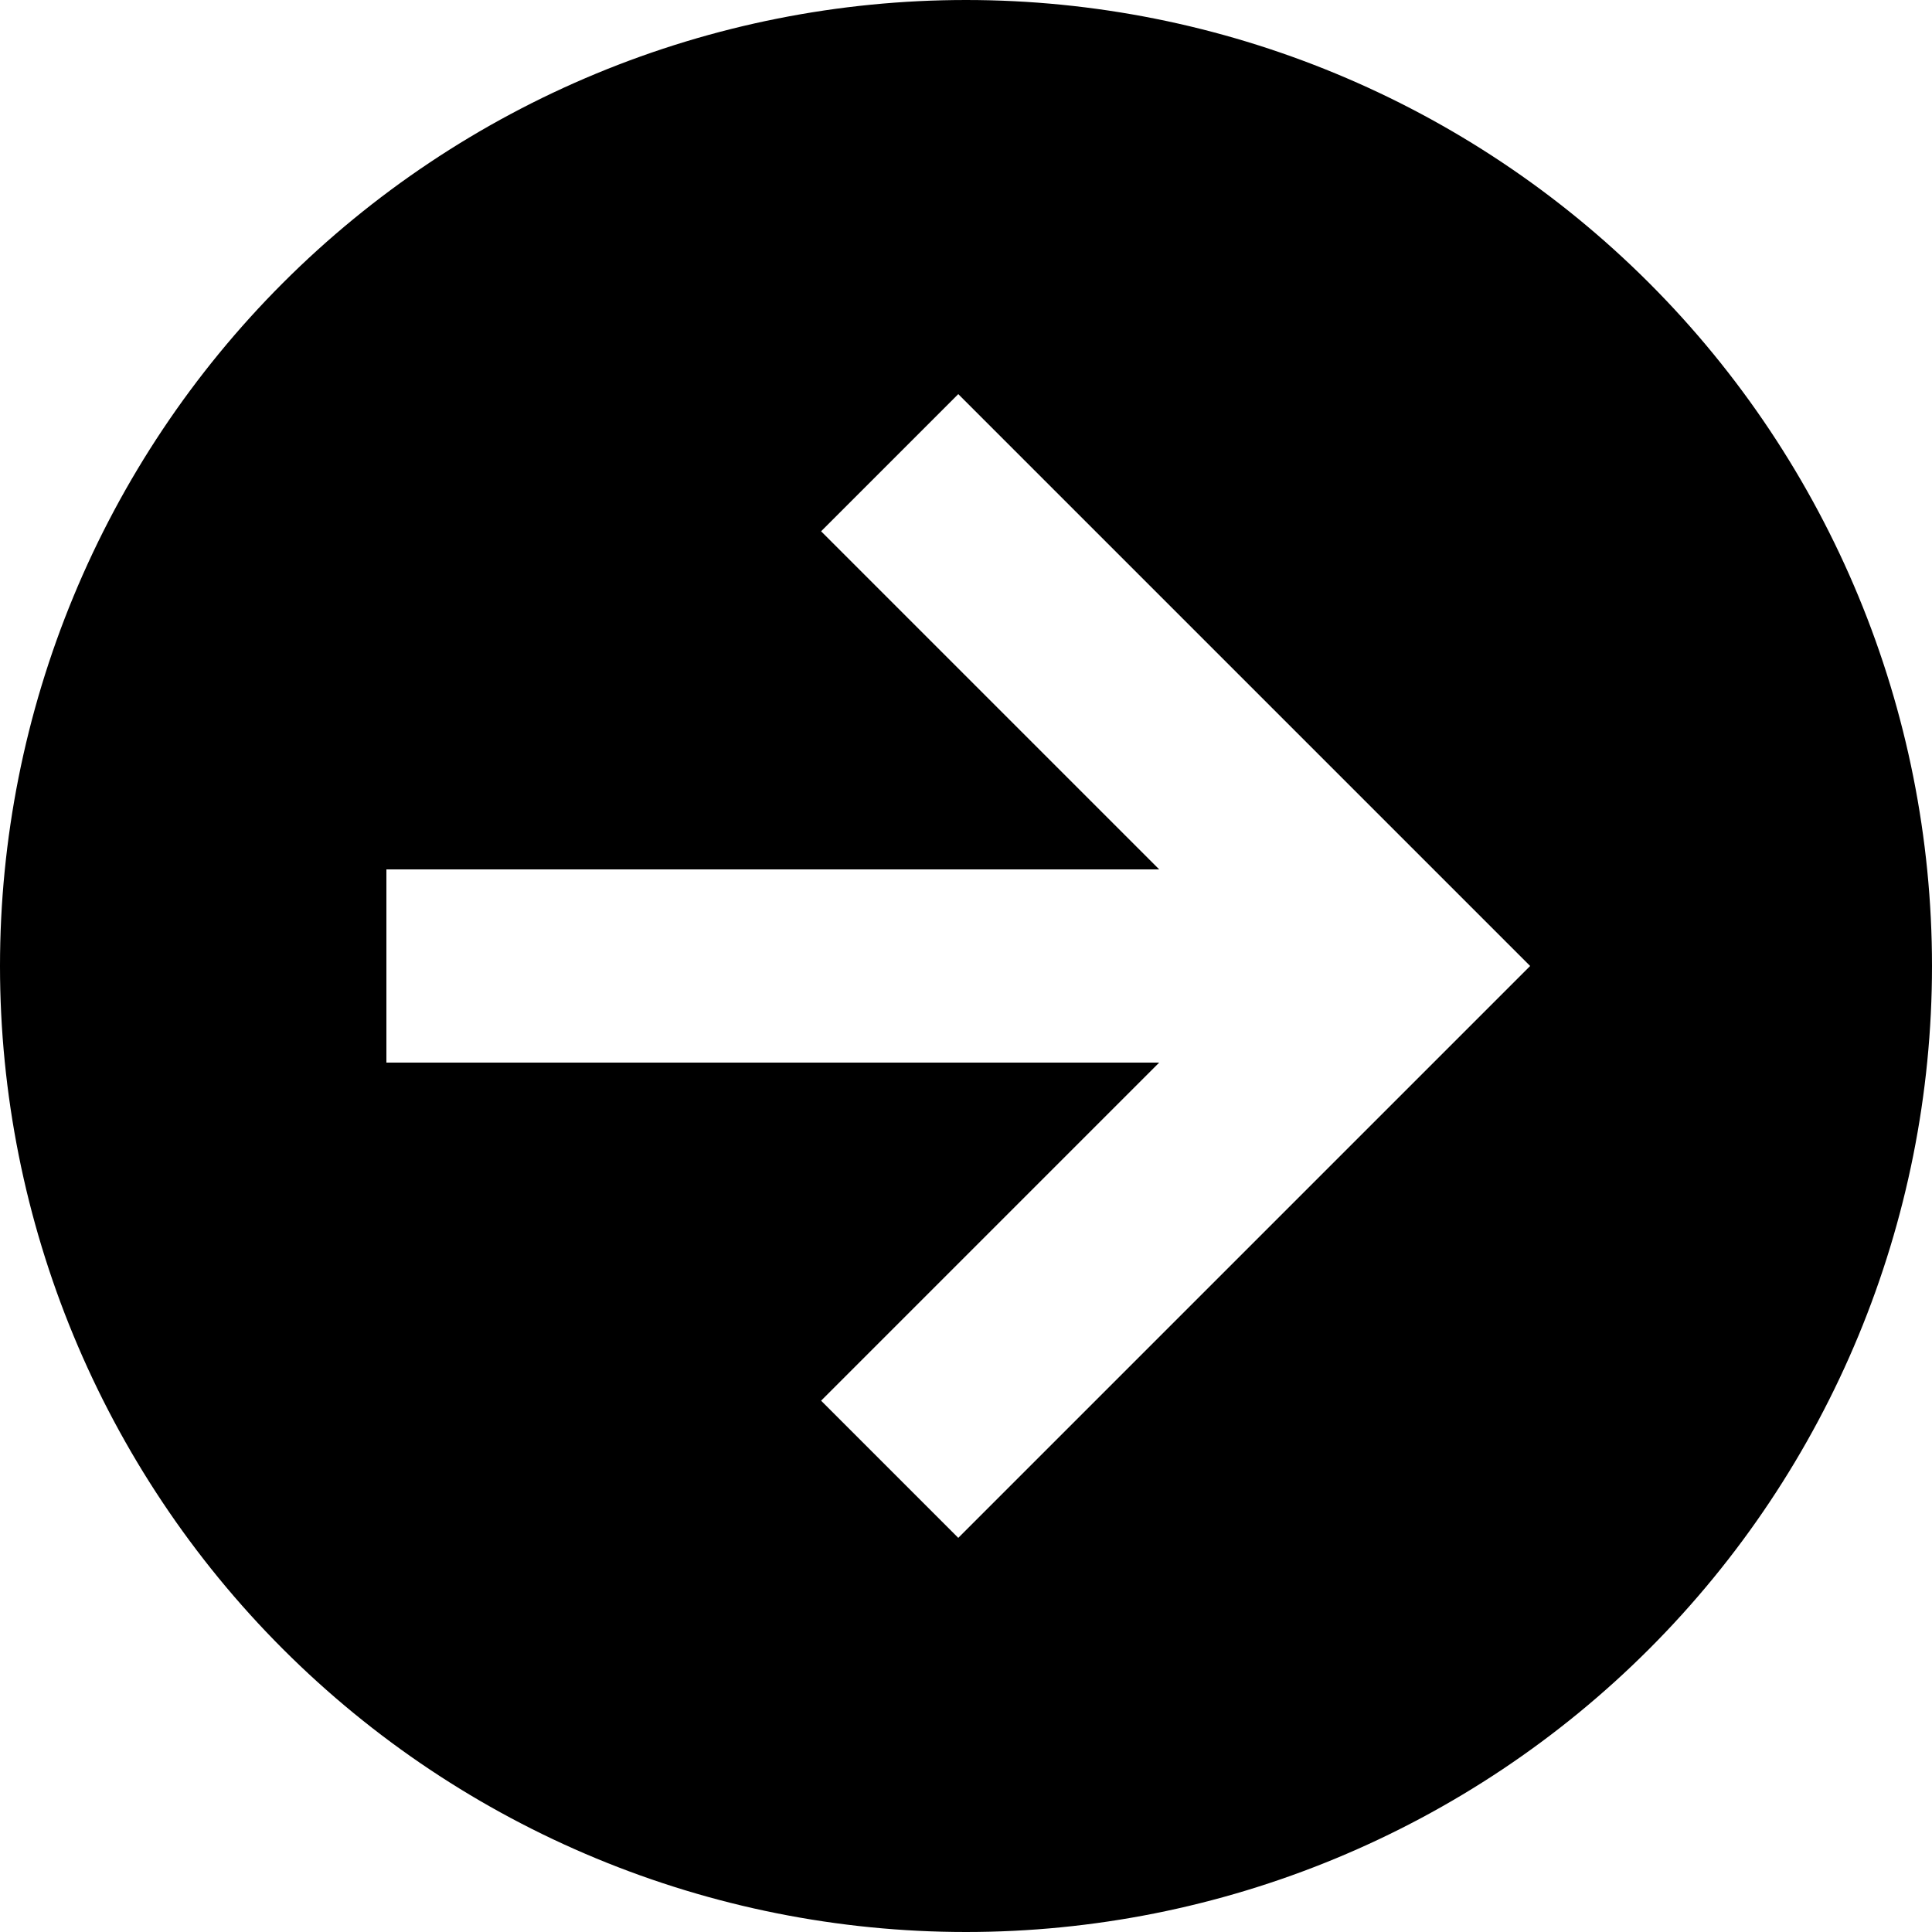 <svg width="63" height="63" viewBox="0 0 63 63" fill="none" xmlns="http://www.w3.org/2000/svg">
<path d="M63 31.5C63 23.146 59.681 15.133 53.774 9.226C47.867 3.319 39.854 0 31.5 0C27.363 0 23.267 0.815 19.445 2.398C15.624 3.981 12.151 6.301 9.226 9.226C6.301 12.151 3.981 15.624 2.398 19.445C0.815 23.267 0 27.363 0 31.5C0 39.854 3.319 47.867 9.226 53.774C15.133 59.681 23.146 63 31.5 63C35.637 63 39.733 62.185 43.554 60.602C47.376 59.019 50.849 56.699 53.774 53.774C59.681 47.867 63 39.854 63 31.5ZM12.6 28.35H37.8L26.775 17.325L31.248 12.852L49.896 31.5L31.248 50.148L26.775 45.675L37.8 34.65H12.6V28.35Z" fill="black"/>
</svg>
